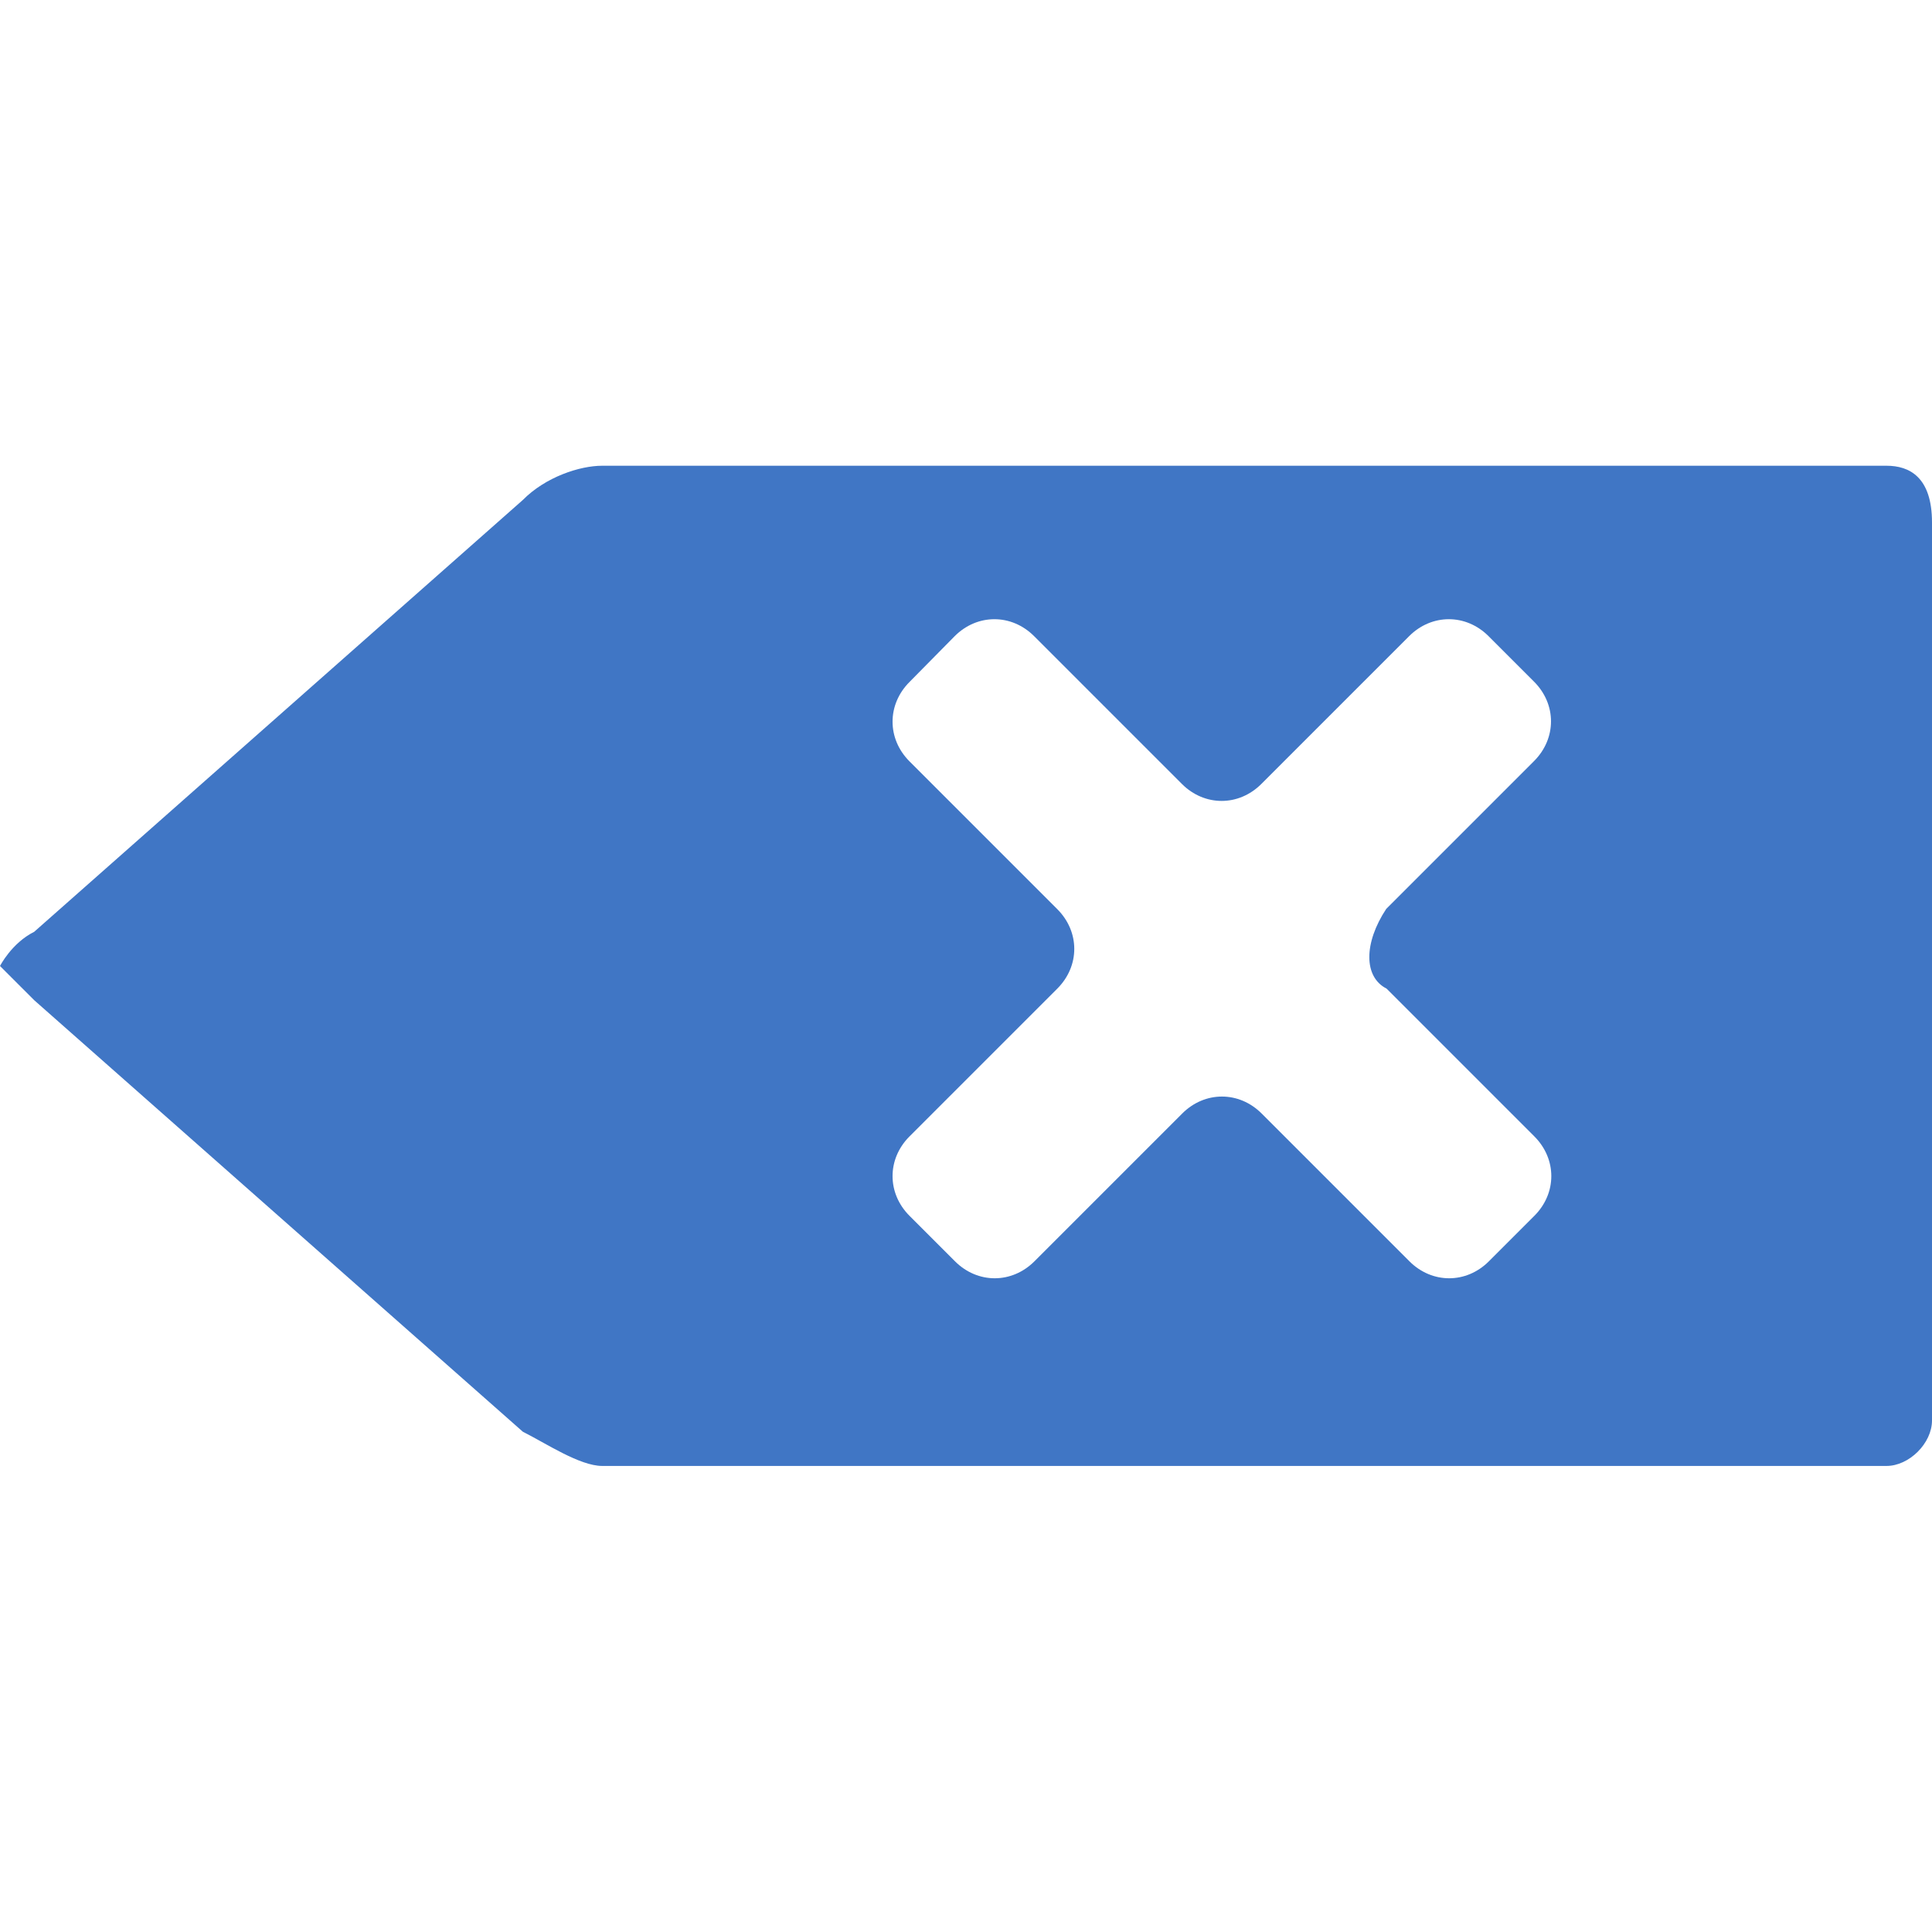 <?xml version="1.0" encoding="utf-8"?>
<!-- Generator: Adobe Illustrator 18.1.1, SVG Export Plug-In . SVG Version: 6.00 Build 0)  -->
<svg version="1.1" id="Layer_1" xmlns="http://www.w3.org/2000/svg" xmlns:xlink="http://www.w3.org/1999/xlink" x="0px" y="0px"
	 width="615.6px" height="615.6px" viewBox="-300.6 478.3 615.6 615.6" enable-background="new -300.6 478.3 615.6 615.6"
	 xml:space="preserve">
<path fill="#4076C5" d="M141.2,793.3l47.1,47.1c7.2,7.2,7.2,18.1,0,25.3l-14.5,14.5c-7.2,7.2-18.1,7.2-25.3,0l-47.1-47.1
	c-7.2-7.2-18.1-7.2-25.3,0L29,880.2c-7.2,7.2-18.1,7.2-25.3,0l-14.5-14.5c-7.2-7.2-7.2-18.1,0-25.3l47.1-47.1
	c7.2-7.2,7.2-18.1,0-25.3l-47.1-47.1c-7.2-7.2-7.2-18.1,0-25.3L3.6,681c7.2-7.2,18.1-7.2,25.3,0L76,728.1c7.2,7.2,18.1,7.2,25.3,0
	l47.1-47.1c7.2-7.2,18.1-7.2,25.3,0l14.5,14.5c7.2,7.2,7.2,18.1,0,25.3l-47.1,47.1C133.9,778.8,133.9,789.6,141.2,793.3z
	 M300.5,626.7h-409.2c-7.2,0-18.1,3.6-25.3,10.9l-155.7,137.6c-7.2,3.6-10.9,10.9-10.9,10.9s3.6,3.6,10.9,10.9L-134,934.5
	c7.2,3.6,18.1,10.9,25.3,10.9h409.2c7.2,0,14.5-7.2,14.5-14.5V644.8C315,630.3,307.8,626.7,300.5,626.7z"/>
</svg>

